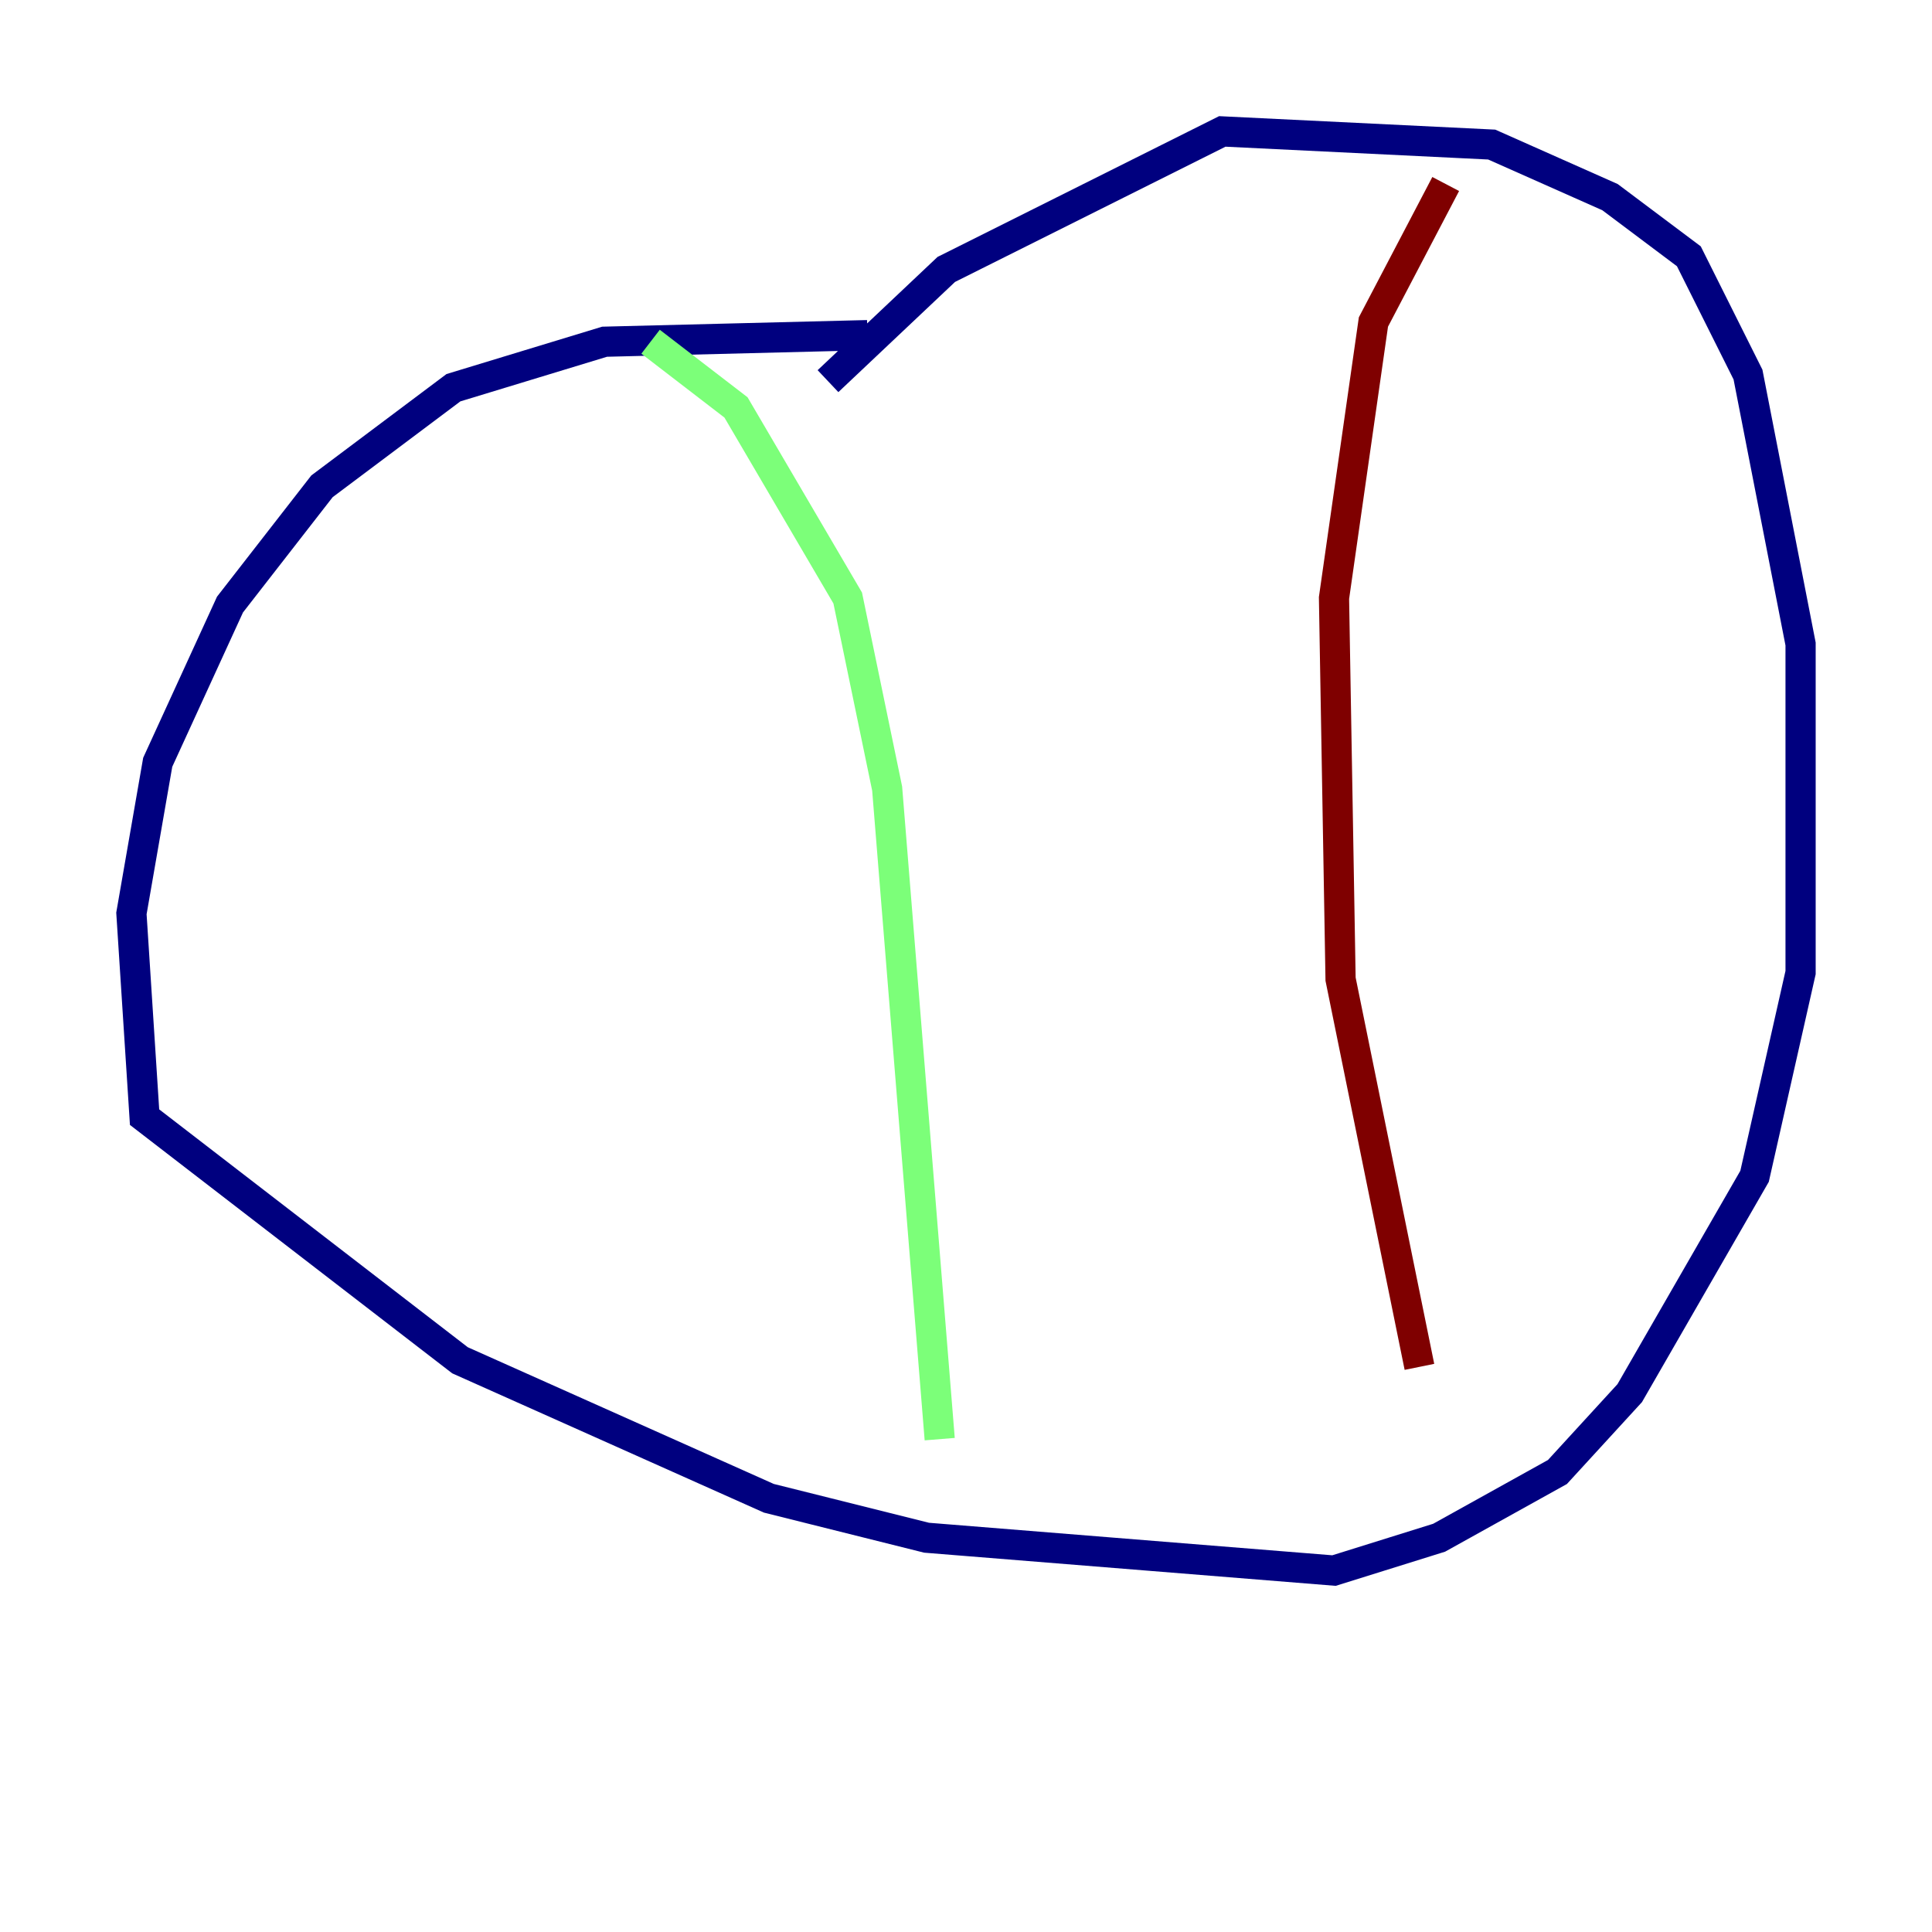 <?xml version="1.0" encoding="utf-8" ?>
<svg baseProfile="tiny" height="128" version="1.2" viewBox="0,0,128,128" width="128" xmlns="http://www.w3.org/2000/svg" xmlns:ev="http://www.w3.org/2001/xml-events" xmlns:xlink="http://www.w3.org/1999/xlink"><defs /><polyline fill="none" points="57.469,22.204 40.054,22.64 30.041,25.687 21.333,32.218 15.238,40.054 10.449,50.503 8.707,60.517 9.578,74.014 30.476,90.122 50.939,99.265 61.388,101.878 88.381,104.054 95.347,101.878 103.184,97.524 107.973,92.299 116.245,77.932 119.293,64.435 119.293,42.667 115.809,24.816 111.891,16.98 106.667,13.061 98.83,9.578 80.98,8.707 62.694,17.85 54.857,25.252" stroke="#00007f" stroke-width="2" /><polyline fill="none" points="43.102,22.64 48.762,26.993 56.163,39.619 58.776,52.245 62.258,95.347" stroke="#7cff79" stroke-width="2" /><polyline fill="none" points="95.782,12.191 90.993,21.333 88.381,39.619 88.816,64.871 94.041,90.558" stroke="#7f0000" stroke-width="2" /></svg>